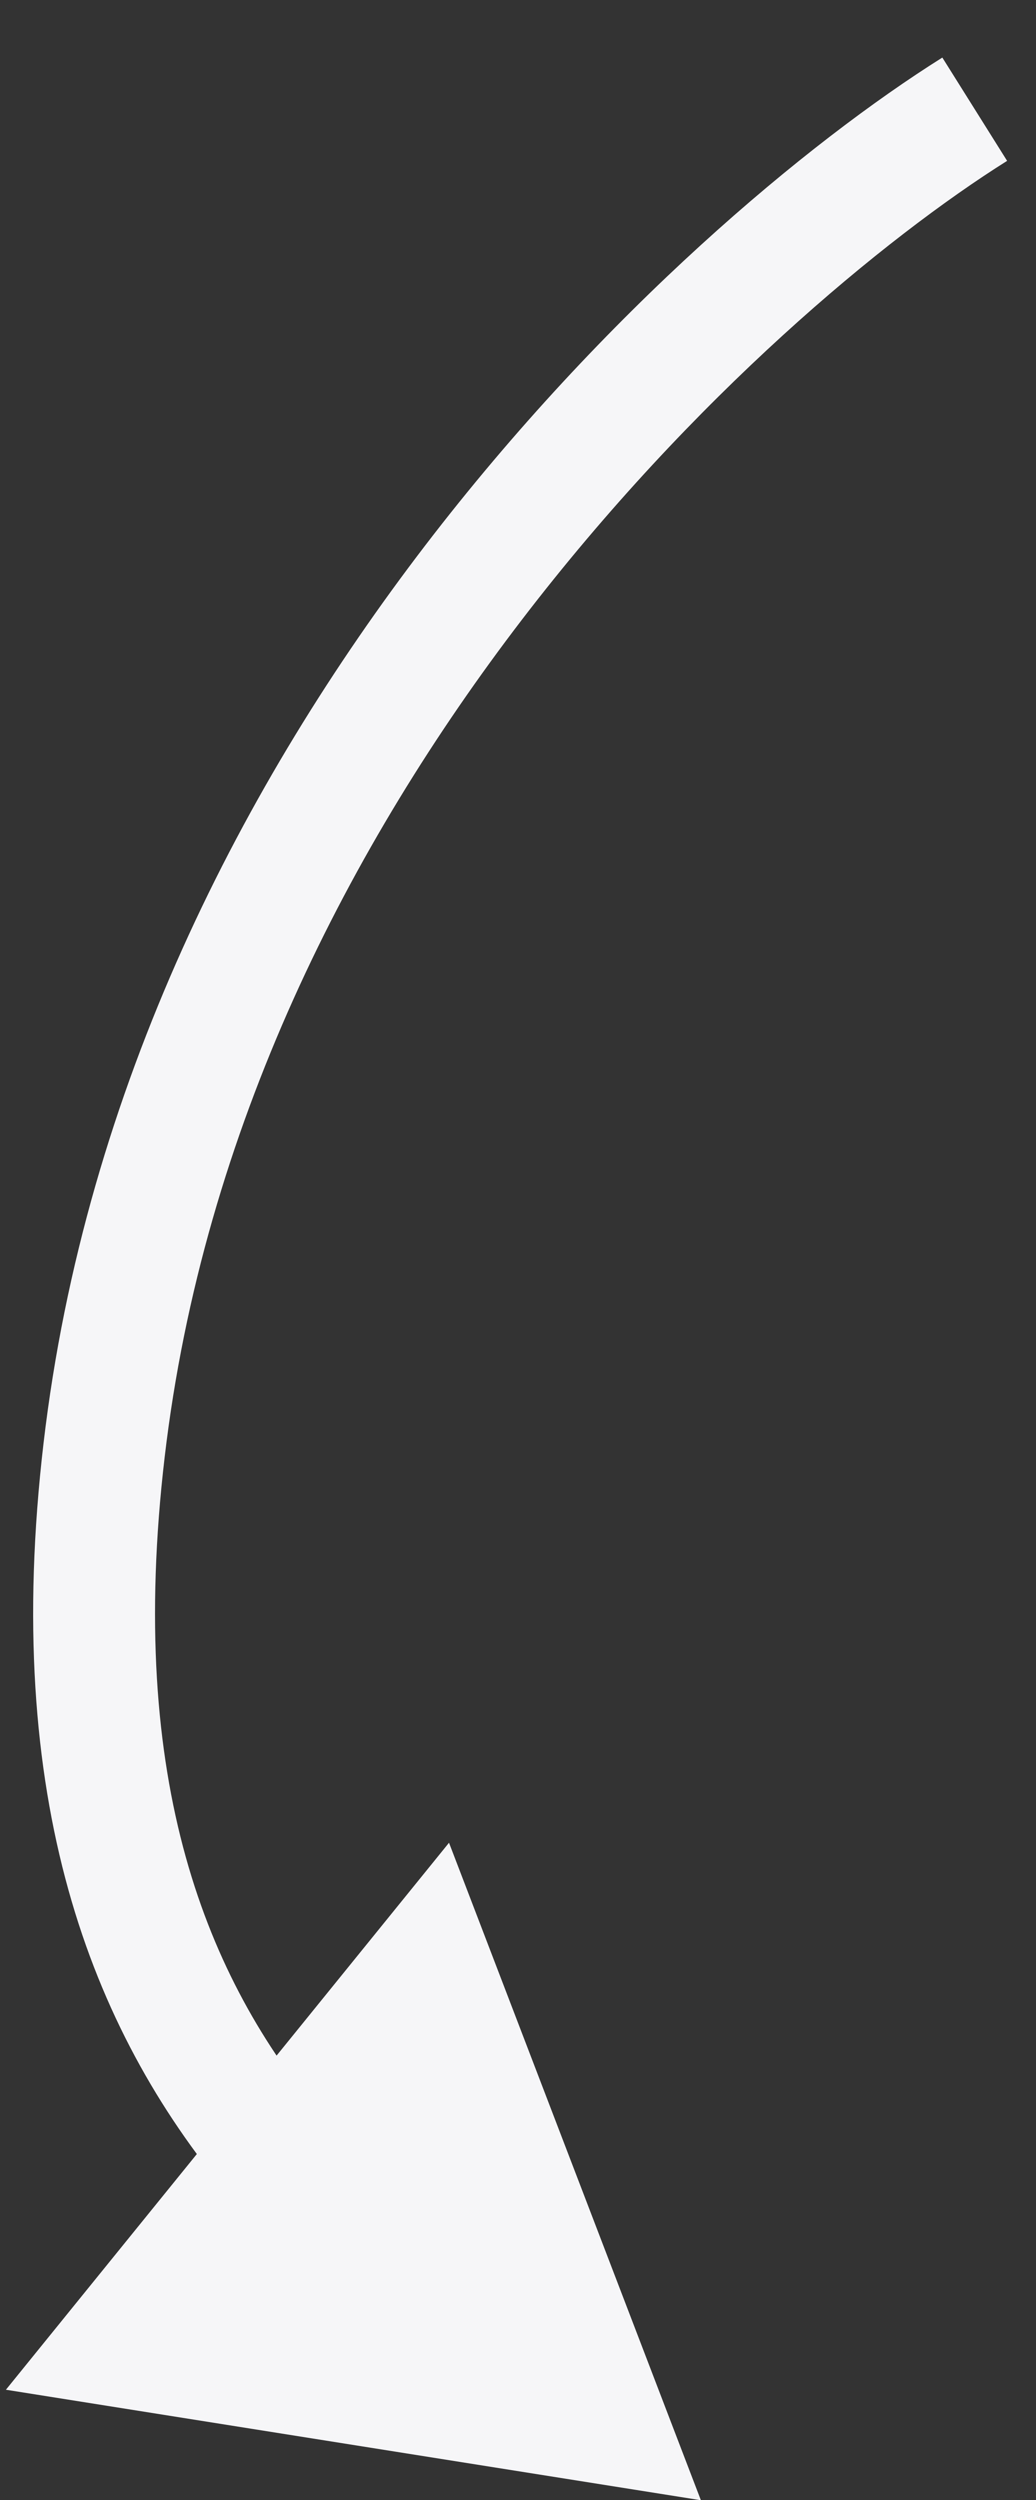 <svg width="17" height="41" viewBox="0 0 17 41" fill="none" xmlns="http://www.w3.org/2000/svg">
<rect x="0" y="0" width="17" height="41" fill="#333333" stroke="none"/>
<path d="M11.501 41.001L0.097 39.189L7.368 30.219L11.501 41.001ZM16.526 2.638C14.521 3.897 11.368 6.502 8.56 10.168C5.756 13.83 3.335 18.5 2.702 23.895L0.715 23.662C1.401 17.813 4.017 12.812 6.972 8.952C9.925 5.097 13.255 2.33 15.463 0.944L16.526 2.638ZM2.702 23.895C2.074 29.243 3.396 32.438 5.277 34.693L3.741 35.974C1.477 33.259 0.03 29.503 0.715 23.662L2.702 23.895Z" fill="#F6F6F8"/>
</svg>
